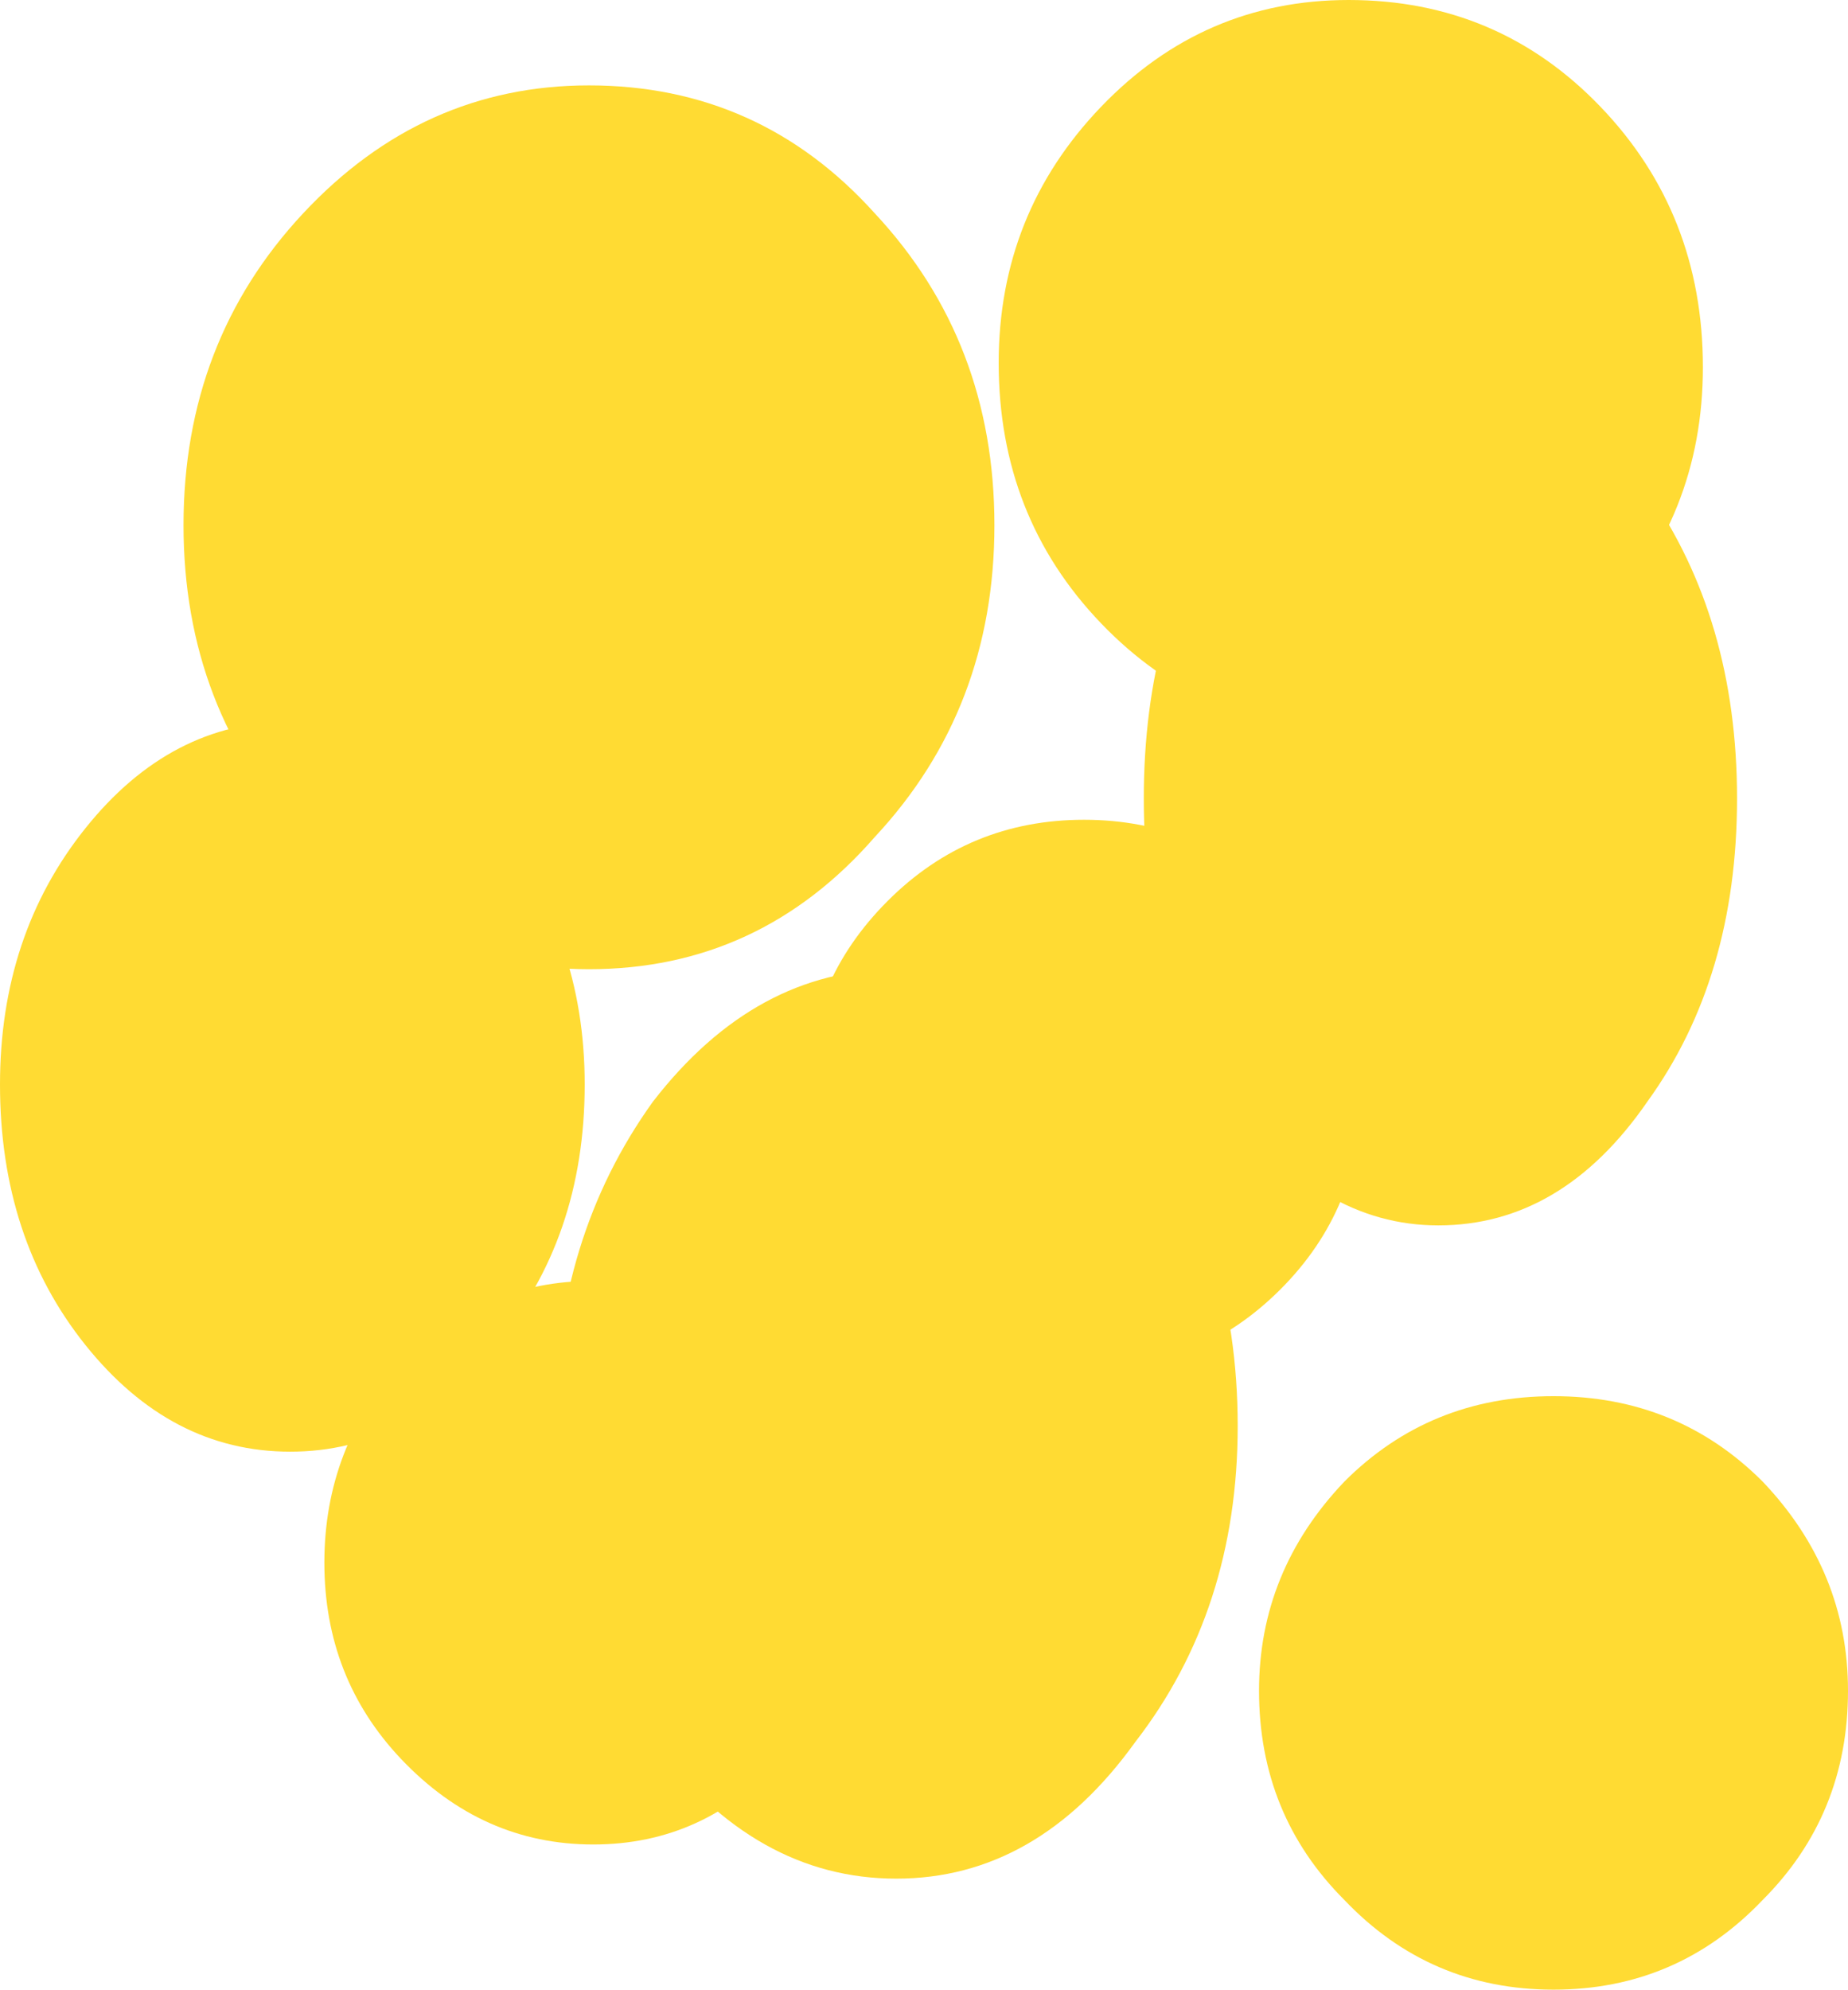 <?xml version="1.0" encoding="UTF-8" standalone="no"?>
<svg xmlns:xlink="http://www.w3.org/1999/xlink" height="23.3px" width="21.65px" xmlns="http://www.w3.org/2000/svg">
  <g transform="matrix(1.0, 0.0, 0.0, 1.0, 11.95, -0.35)">
    <path d="M-8.15 18.65 Q-8.15 17.3 -7.25 16.3 -6.3 15.35 -5.0 15.35 -3.7 15.35 -2.8 16.3 -1.9 17.3 -1.9 18.65 -1.9 20.0 -2.8 20.95 -3.7 21.95 -5.0 21.95 -6.3 21.95 -7.25 20.95 -8.15 20.0 -8.15 18.65" fill="#ffdb33" fill-rule="evenodd" stroke="none"/>
    <path d="M-6.15 16.1 Q-7.15 17.35 -8.55 17.35 -9.95 17.35 -10.95 16.1 -11.95 14.85 -11.95 13.05 -11.95 11.3 -10.95 10.05 -9.95 8.8 -8.55 8.8 -7.15 8.8 -6.15 10.05 -5.1 11.3 -5.1 13.05 -5.1 14.85 -6.15 16.1" fill="#ffdb33" fill-rule="evenodd" stroke="none"/>
    <path d="M-1.7 10.15 Q-3.05 11.7 -5.05 11.7 -7.0 11.7 -8.4 10.15 -9.8 8.65 -9.8 6.5 -9.8 4.35 -8.4 2.85 -7.0 1.35 -5.05 1.35 -3.05 1.35 -1.7 2.85 -0.3 4.35 -0.3 6.5 -0.3 8.65 -1.7 10.15" fill="#ffdb33" fill-rule="evenodd" stroke="none"/>
    <path d="M6.8 7.65 Q5.6 8.9 3.85 8.9 2.15 8.9 0.95 7.65 -0.25 6.4 -0.25 4.6 -0.25 2.85 0.95 1.6 2.15 0.35 3.85 0.35 5.6 0.35 6.8 1.6 8.0 2.85 8.0 4.65 8.0 6.4 6.8 7.65" fill="#ffdb33" fill-rule="evenodd" stroke="none"/>
    <path d="M8.4 9.7 Q8.4 11.8 7.35 13.25 6.35 14.7 4.9 14.7 3.5 14.7 2.45 13.25 1.45 11.8 1.45 9.7 1.45 7.6 2.45 6.1 3.5 4.65 4.9 4.65 6.35 4.65 7.35 6.1 8.4 7.6 8.4 9.7" fill="#ffdb33" fill-rule="evenodd" stroke="none"/>
    <path d="M3.8 22.6 Q2.8 21.6 2.8 20.15 2.8 18.75 3.8 17.7 4.8 16.7 6.25 16.7 7.7 16.7 8.7 17.7 9.7 18.75 9.7 20.15 9.7 21.6 8.7 22.6 7.7 23.65 6.25 23.65 4.8 23.65 3.8 22.6" fill="#ffdb33" fill-rule="evenodd" stroke="none"/>
    <path d="M1.35 20.75 Q0.2 22.35 -1.45 22.35 -3.1 22.35 -4.3 20.75 -5.45 19.2 -5.45 17.0 -5.45 14.85 -4.3 13.25 -3.1 11.7 -1.45 11.7 0.2 11.7 1.35 13.25 2.55 14.85 2.55 17.05 2.55 19.2 1.35 20.75" fill="#ffdb33" fill-rule="evenodd" stroke="none"/>
    <path d="M3.05 15.45 Q2.1 16.4 0.75 16.4 -0.6 16.4 -1.55 15.45 -2.5 14.5 -2.5 13.15 -2.5 11.85 -1.55 10.9 -0.6 9.95 0.75 9.95 2.1 9.95 3.05 10.9 4.0 11.85 4.0 13.15 4.0 14.5 3.05 15.45" fill="#ffdb33" fill-rule="evenodd" stroke="none"/>
  </g>
</svg>
